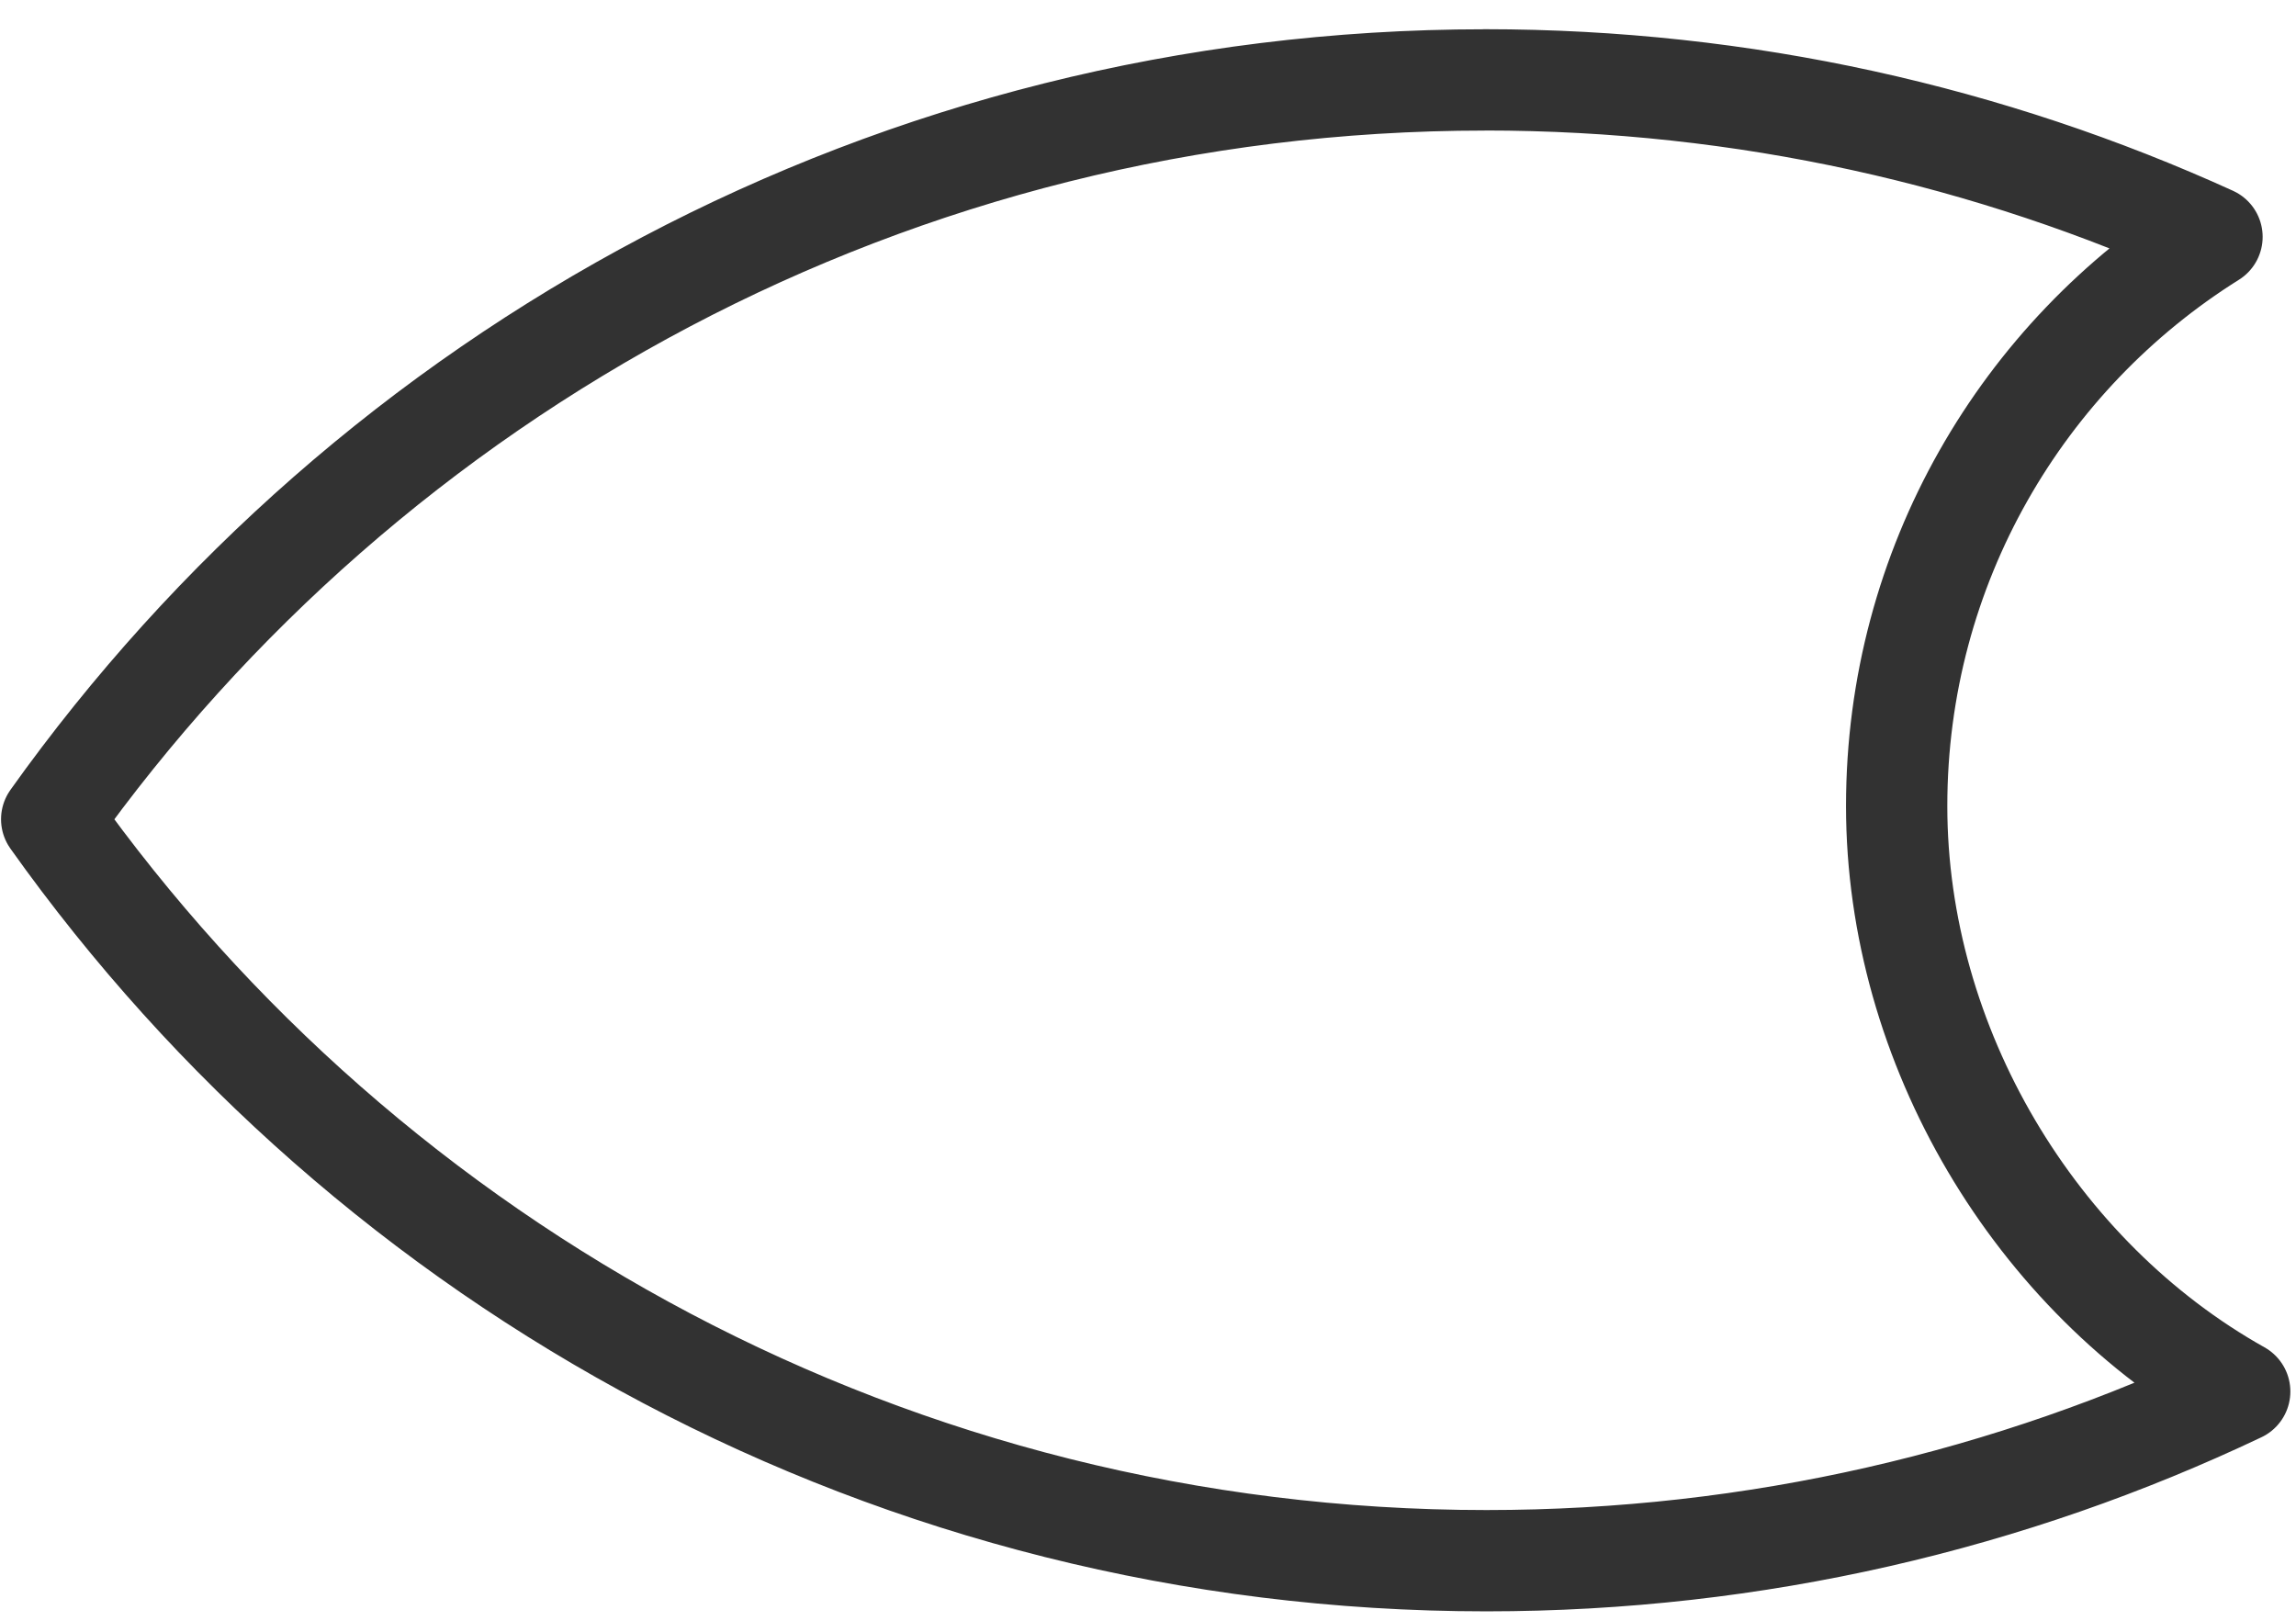 <svg width="68" height="48" viewBox="0 0 68 48" fill="none" xmlns="http://www.w3.org/2000/svg">
<path d="M43.977 2.365C51.656 2.365 58.948 4.028 65.512 7.015C59.905 10.526 56.173 16.762 56.173 23.87C56.173 30.978 60.271 37.812 66.333 41.211C59.57 44.423 52.006 46.222 44.024 46.222C26.488 46.222 10.976 37.553 1.531 24.263C10.979 11.008 26.47 2.367 43.979 2.367L43.977 2.365Z" stroke="#323232" stroke-width="3" stroke-linecap="round" stroke-linejoin="round"/>
</svg>

